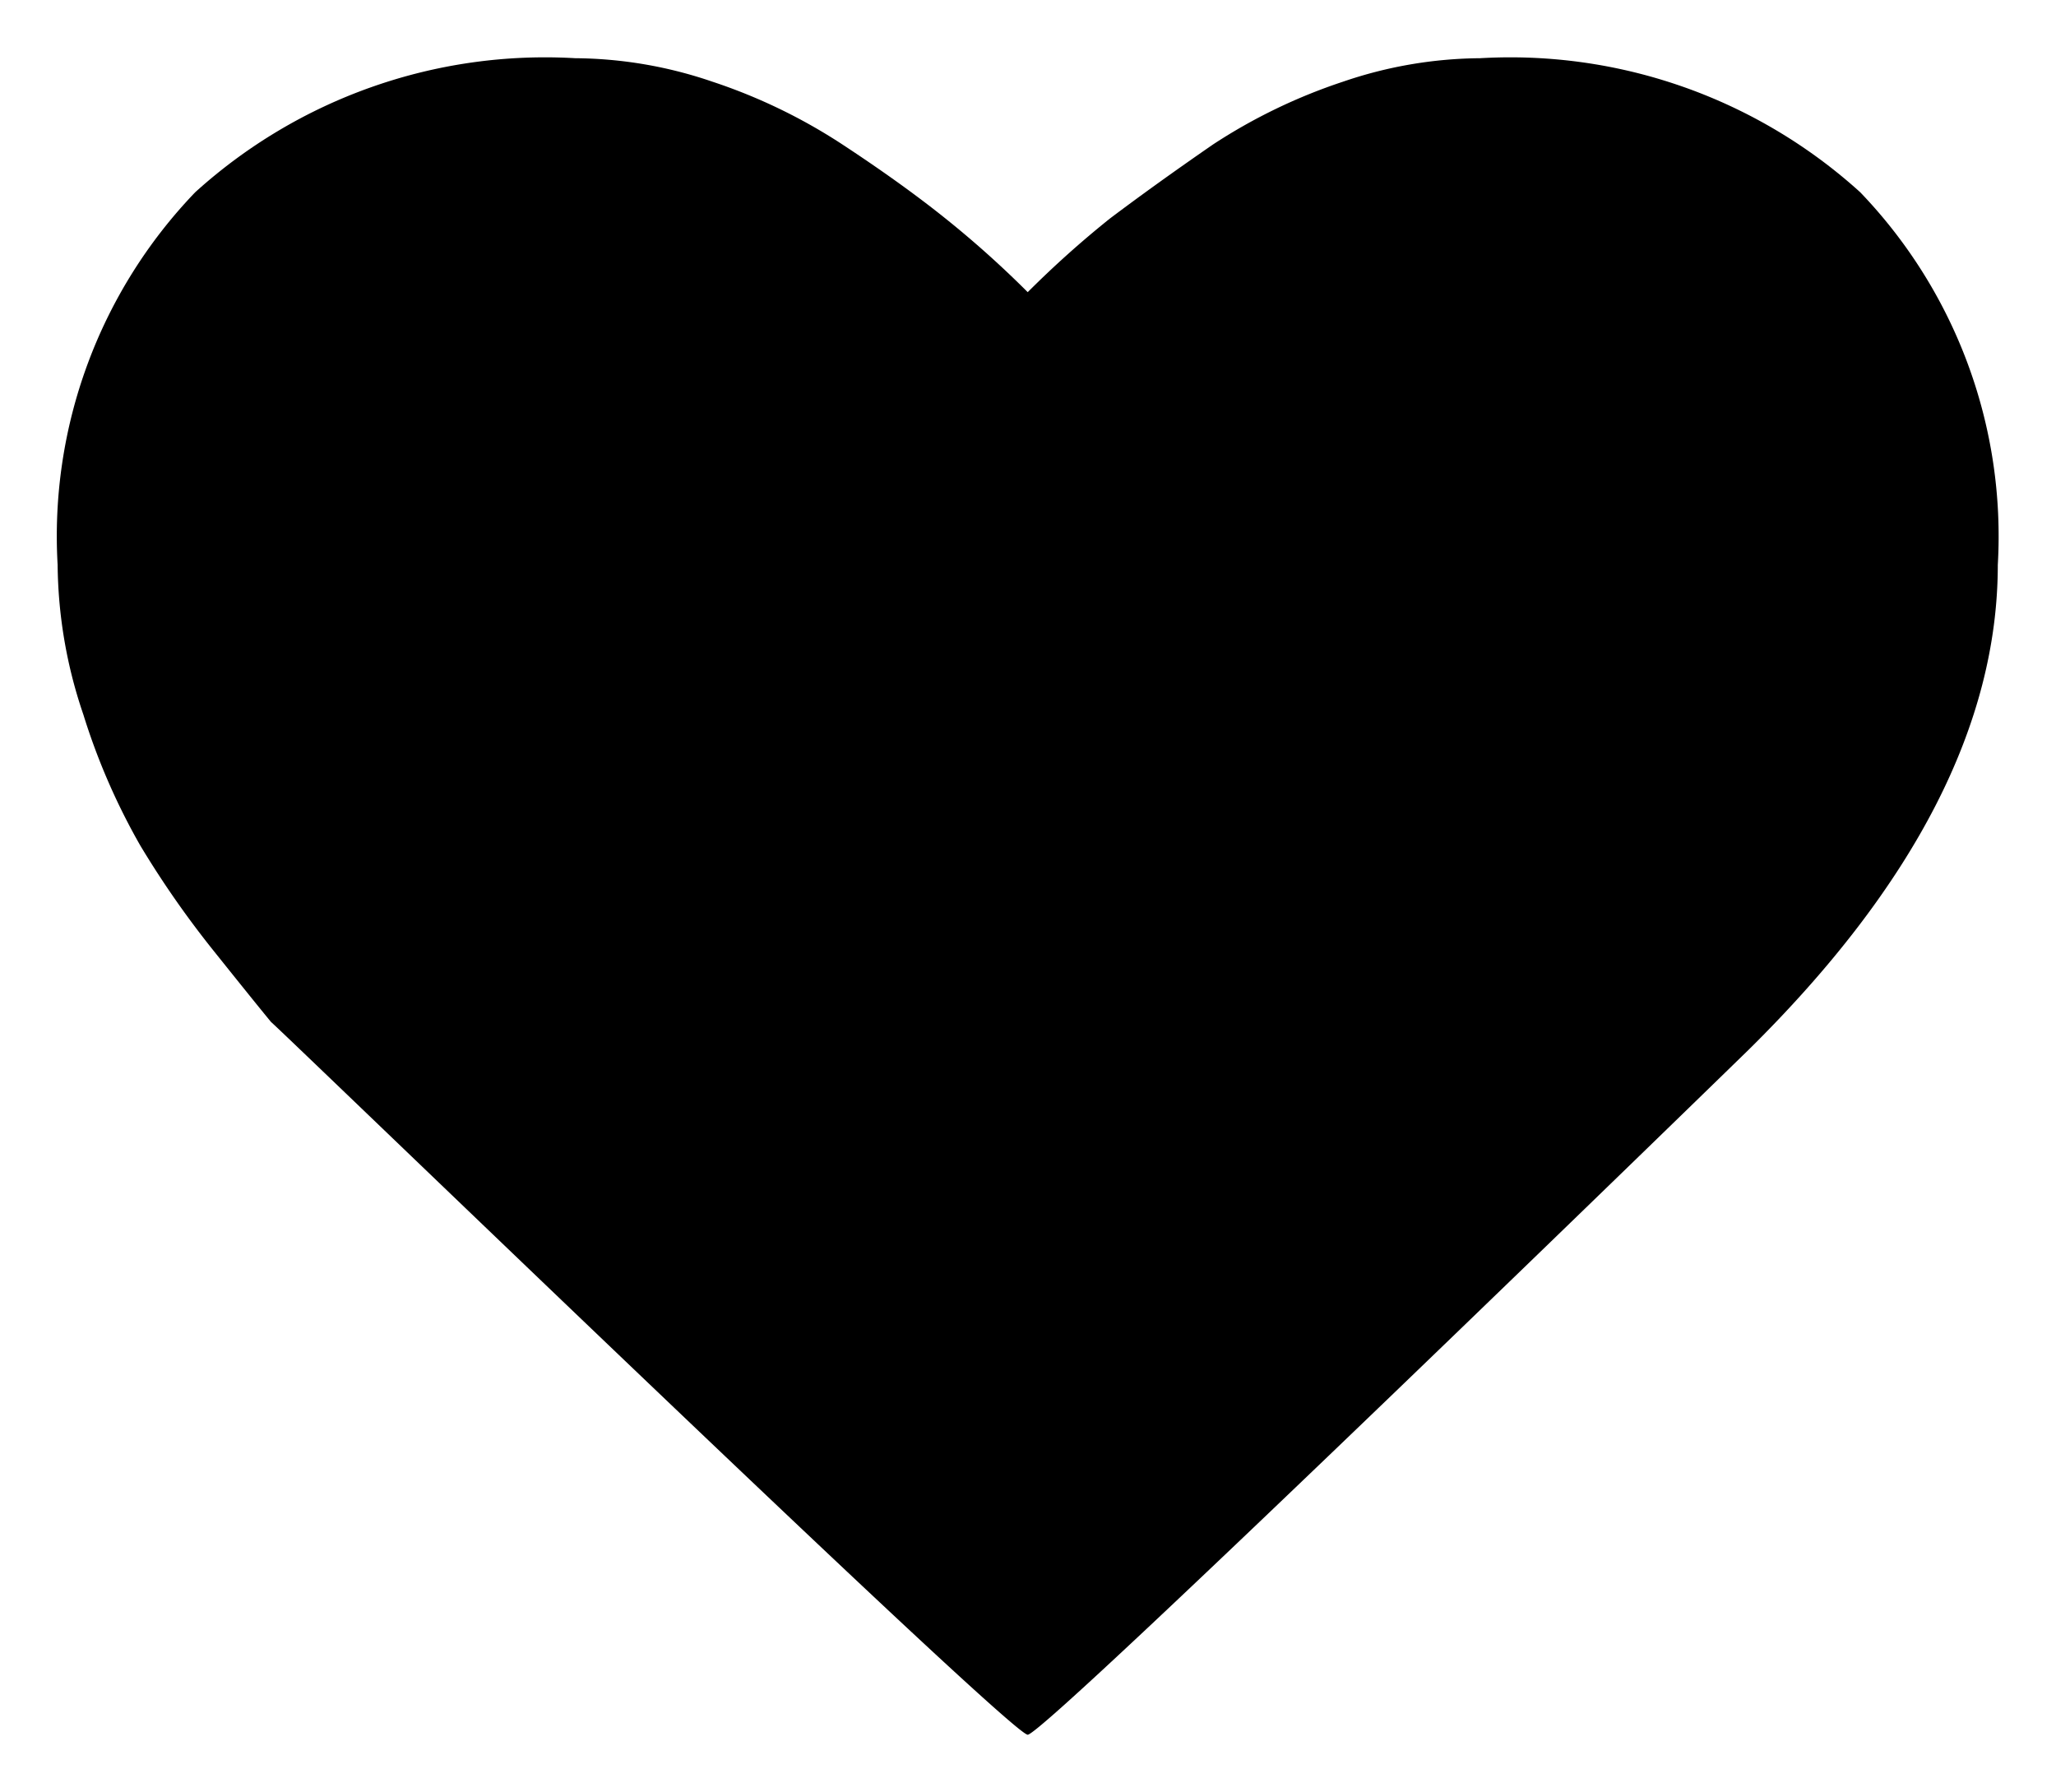 <svg id="Layer_1" data-name="Layer 1" xmlns="http://www.w3.org/2000/svg" viewBox="0 0 36.03 31.4">
  <title>heart-filled</title>
  <path d="M32.59,3.35A9.13,9.13,0,0,0,25.93,1a7.56,7.56,0,0,0-2.4.41,9.72,9.72,0,0,0-2.28,1.1q-1,.69-1.81,1.3A17.5,17.5,0,0,0,18,5.1a17.56,17.56,0,0,0-1.44-1.29q-0.76-.61-1.81-1.3a9.72,9.72,0,0,0-2.28-1.1A7.56,7.56,0,0,0,10.07,1,9.13,9.13,0,0,0,3.41,3.35,8.7,8.7,0,0,0,1,9.88a8.31,8.31,0,0,0,.45,2.62,11.47,11.47,0,0,0,1,2.3,16.75,16.75,0,0,0,1.29,1.85q0.72,0.9,1,1.24C5,18.11,17.69,30.38,18,30.38s12.63-12,12.63-12Q35,14.07,35,9.88A8.7,8.7,0,0,0,32.59,3.35Z" transform="translate(0.01 0.02)" style="fill: currentColor;stroke-miterlimit: 10;stroke-width: 2px"/>
</svg>
